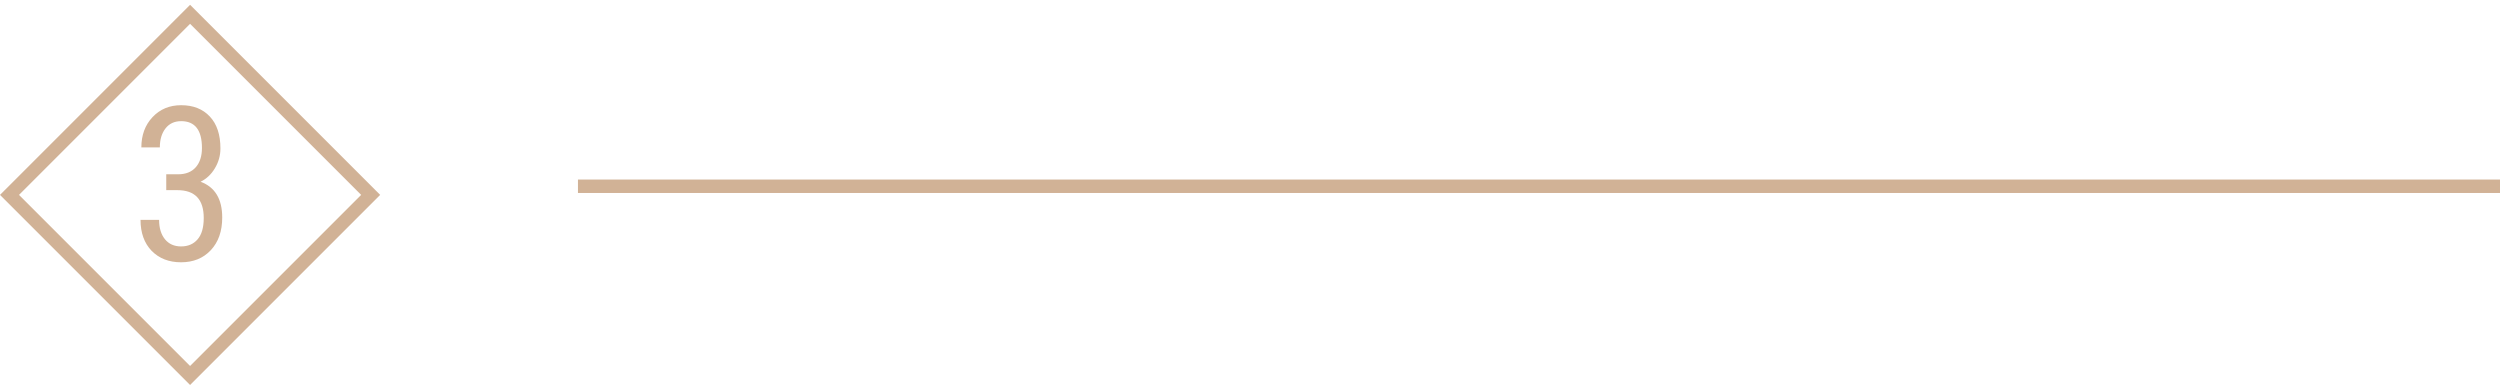 <svg width="186" height="29" viewBox="0 0 186 29" fill="none" xmlns="http://www.w3.org/2000/svg">
<line x1="43" y1="13.858" x2="186" y2="13.858" stroke="#D1B296"/>
<rect x="14.142" y="1.065" width="19" height="19" transform="rotate(45 14.142 1.065)" stroke="#D1B296"/>
<path d="M12.369 12.967H13.252C13.819 12.967 14.257 12.793 14.564 12.444C14.871 12.095 15.025 11.618 15.025 11.014C15.025 9.681 14.509 9.014 13.478 9.014C12.983 9.014 12.595 9.194 12.314 9.553C12.033 9.913 11.892 10.384 11.892 10.967H10.517C10.517 10.056 10.793 9.306 11.345 8.717C11.902 8.124 12.613 7.827 13.478 7.827C14.374 7.827 15.085 8.108 15.611 8.67C16.137 9.228 16.4 10.019 16.4 11.045C16.4 11.572 16.262 12.064 15.986 12.522C15.715 12.975 15.361 13.308 14.923 13.522C15.996 13.918 16.533 14.806 16.533 16.186C16.533 17.202 16.249 18.012 15.681 18.616C15.119 19.215 14.382 19.514 13.47 19.514C12.569 19.514 11.84 19.23 11.283 18.663C10.731 18.09 10.455 17.322 10.455 16.358H11.837C11.837 16.962 11.983 17.444 12.275 17.803C12.567 18.157 12.965 18.334 13.47 18.334C13.986 18.334 14.395 18.16 14.697 17.811C15.004 17.462 15.158 16.931 15.158 16.217C15.158 14.837 14.504 14.147 13.197 14.147H12.369V12.967Z" fill="#D1B296"/>
</svg>
